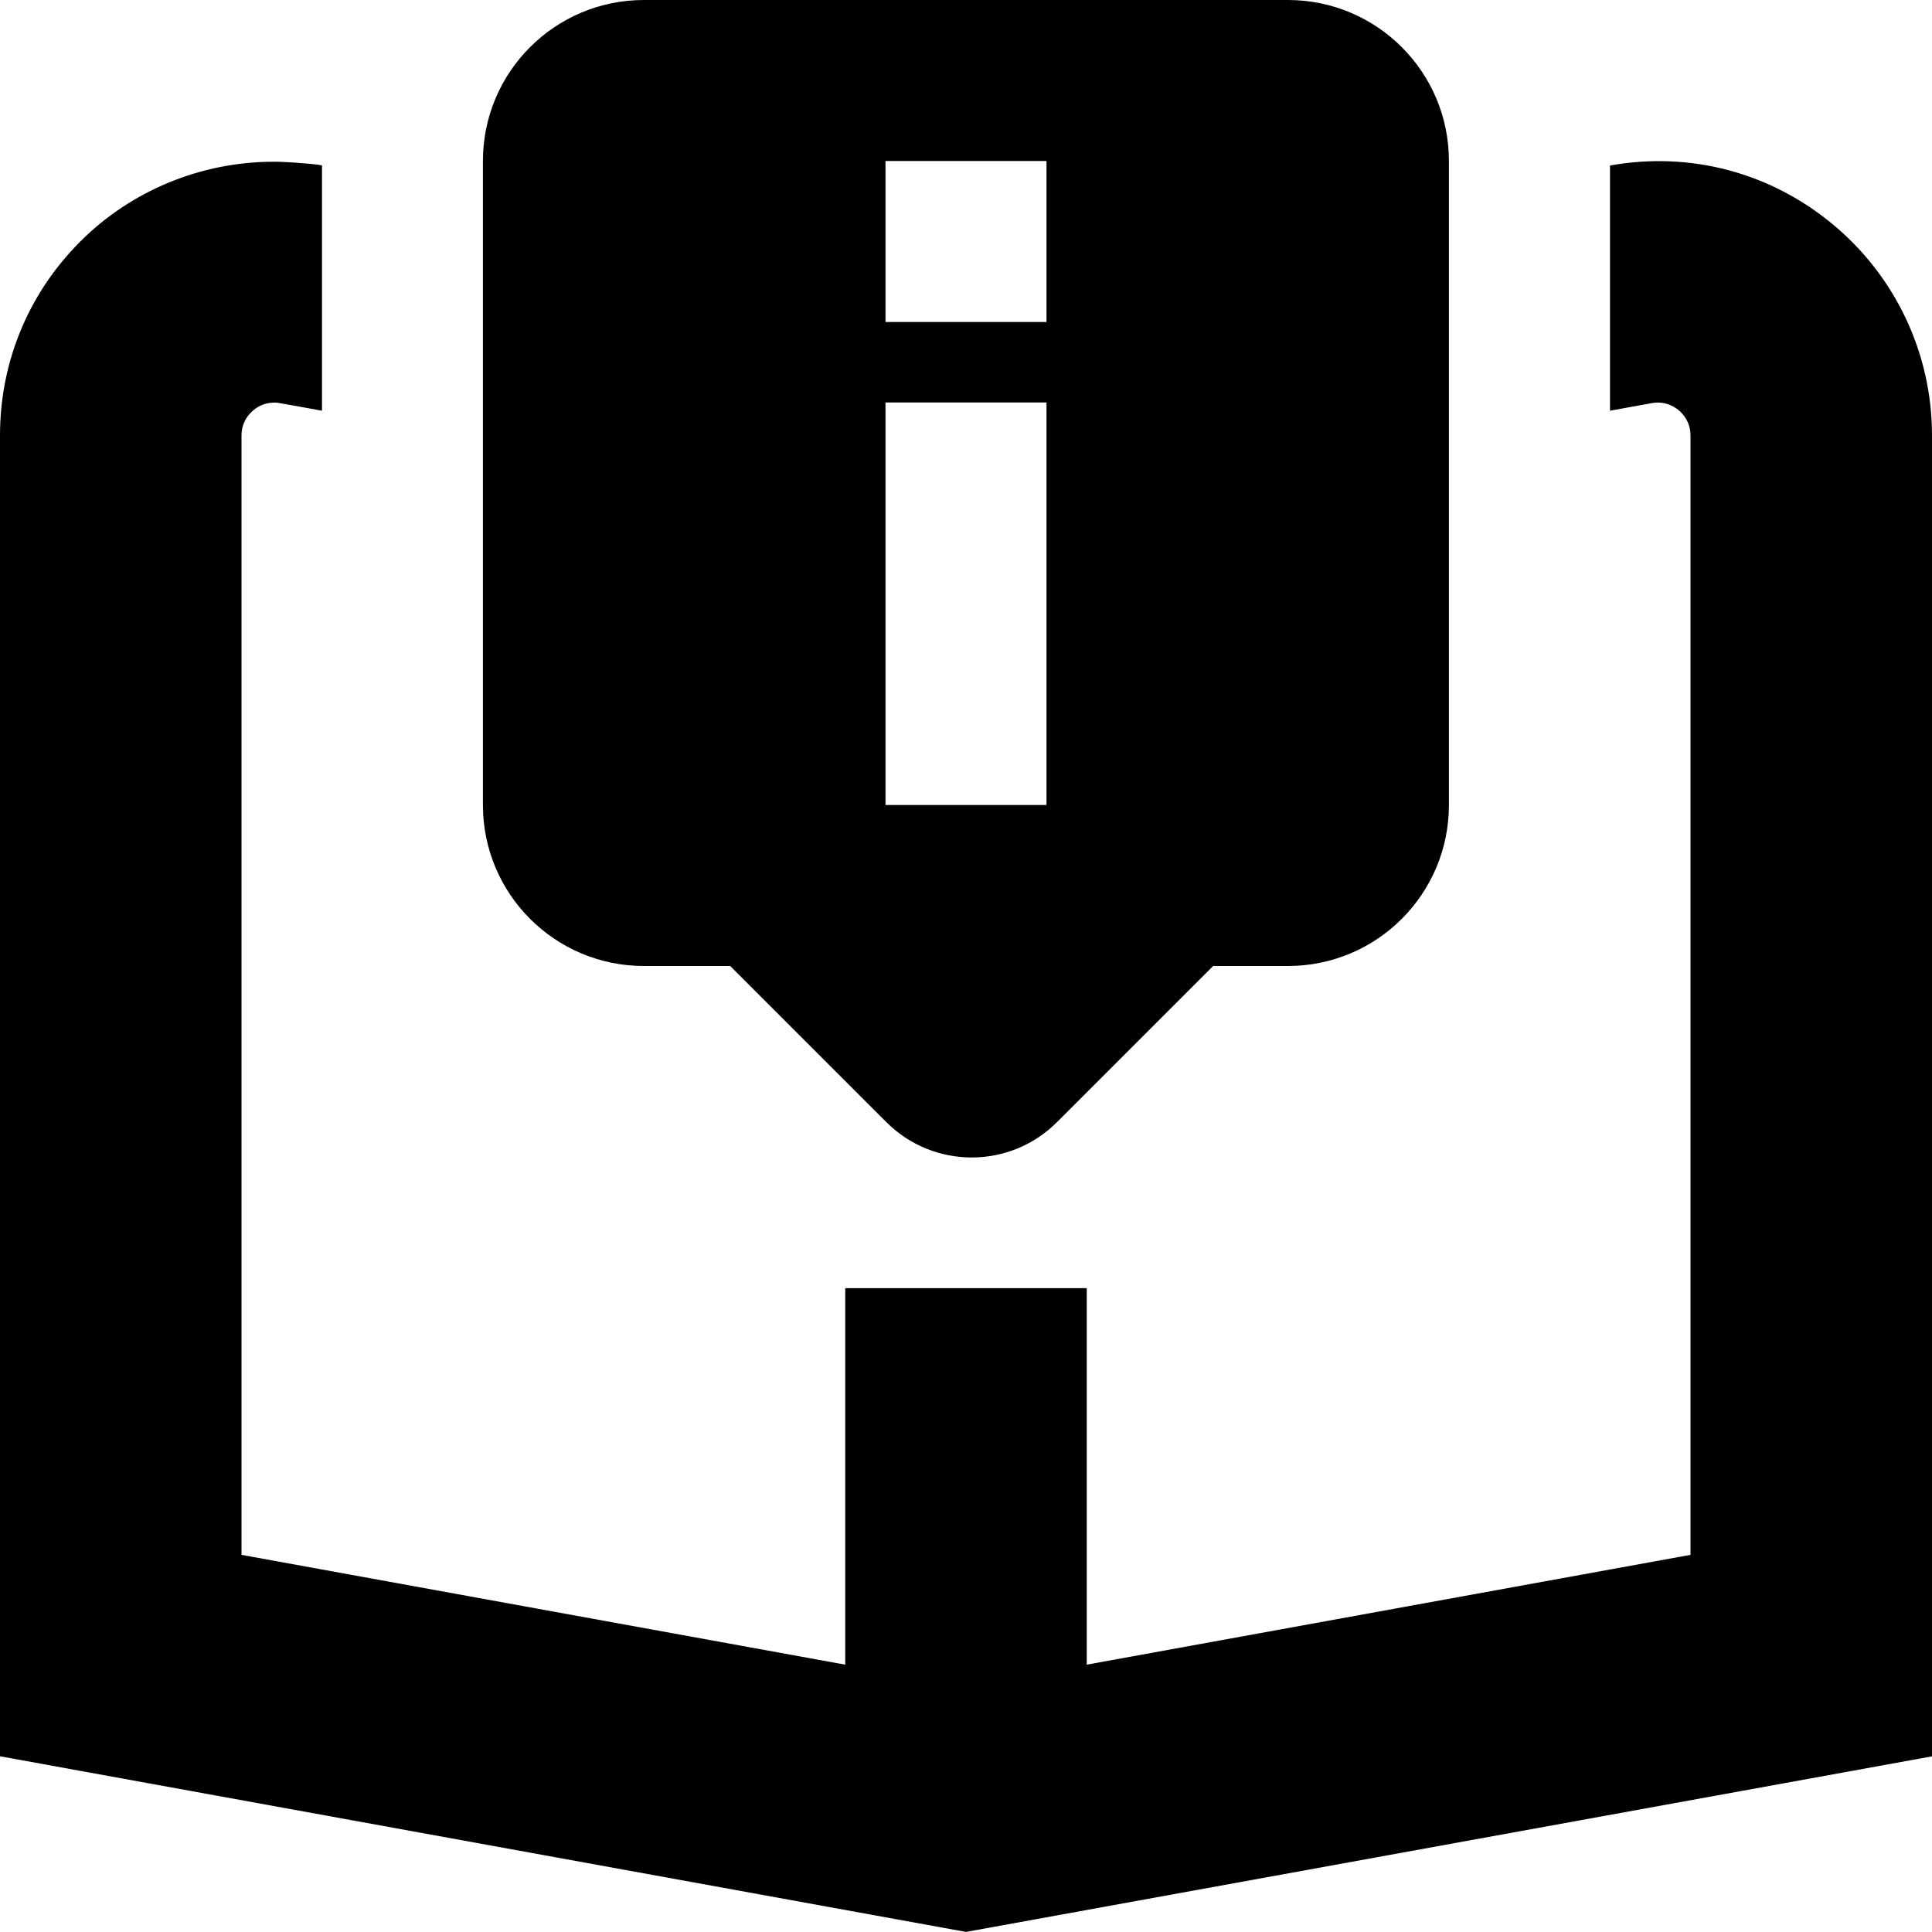 <?xml version="1.0" encoding="UTF-8"?>
<svg xmlns="http://www.w3.org/2000/svg" id="Layer_1" data-name="Layer 1" viewBox="0 0 24 24">
  <path d="m8,12h1.071l1.939,1.939c.586.586,1.536.586,2.121,0l1.939-1.939h.929c1.105,0,2-.895,2-2V2c0-1.105-.895-2-2-2h-8c-1.105,0-2,.895-2,2v8c0,1.105.895,2,2,2Zm3-10h2v2h-2v-2Zm0,3h2v5h-2v-5Zm13,.41v16.408l-12,2.181L0,21.817V5.41c0-.943.376-1.819,1.058-2.469.649-.618,1.524-.95,2.413-.931.033,0,.385.018.529.044v3.048s-.555-.101-.574-.102v.002c-.158-.006-.252.068-.3.114-.058.055-.126.15-.126.295v13.904l7.5,1.364v-4.677h3v4.677l7.5-1.364V5.41c0-.167-.092-.268-.147-.314-.055-.046-.171-.118-.335-.088h0s-.518.094-.518.094v-3.046c1-.179,1.998.088,2.775.737.778.649,1.225,1.604,1.225,2.617Z"/>
</svg>

